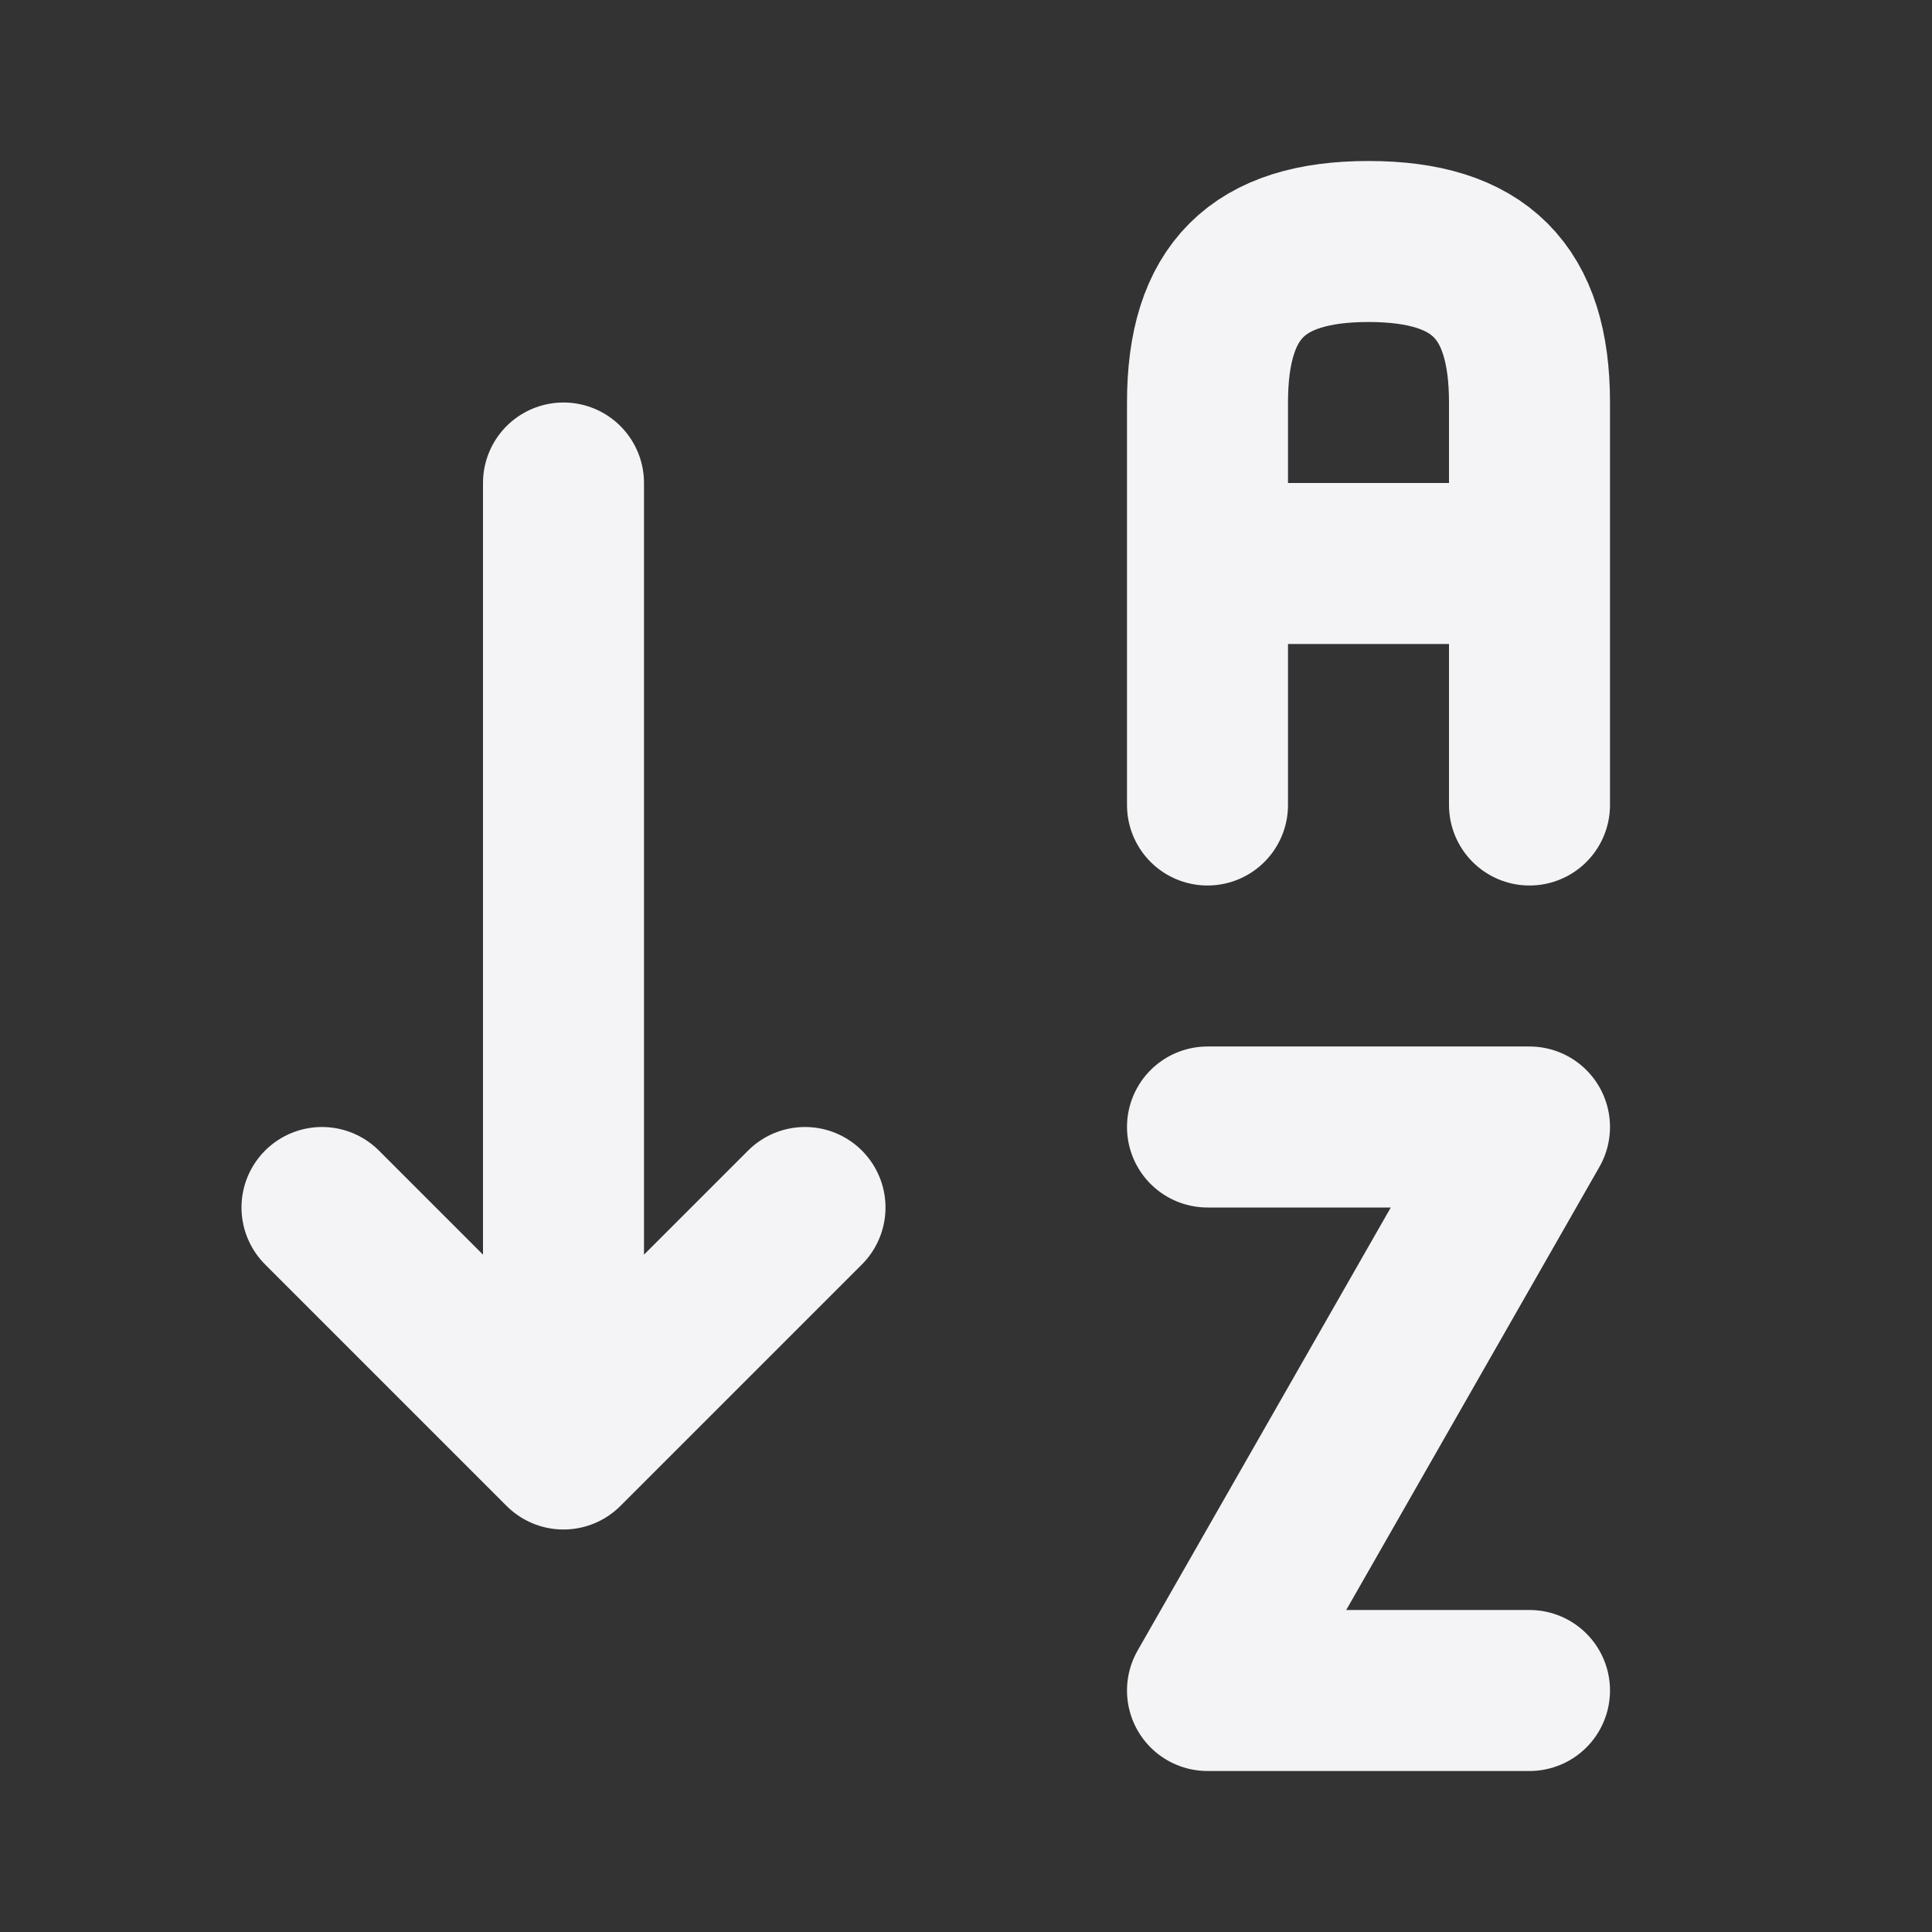 <svg fill="none" height="24" stroke="#f4f4f7" stroke-linecap="round" stroke-linejoin="round" stroke-width="2" width="24" xmlns="http://www.w3.org/2000/svg"><rect width="100%" height="100%" fill="#333333" stroke="none"/><path d="m0 0h24v24h-24z" stroke="none"/><path d="m15 10v-5c0-1.38.62-2 2-2s2 .62 2 2v5m0-3h-4m4 14h-4l4-7h-4m-11 1 3 3 3-3m-3-9v12"/></svg>